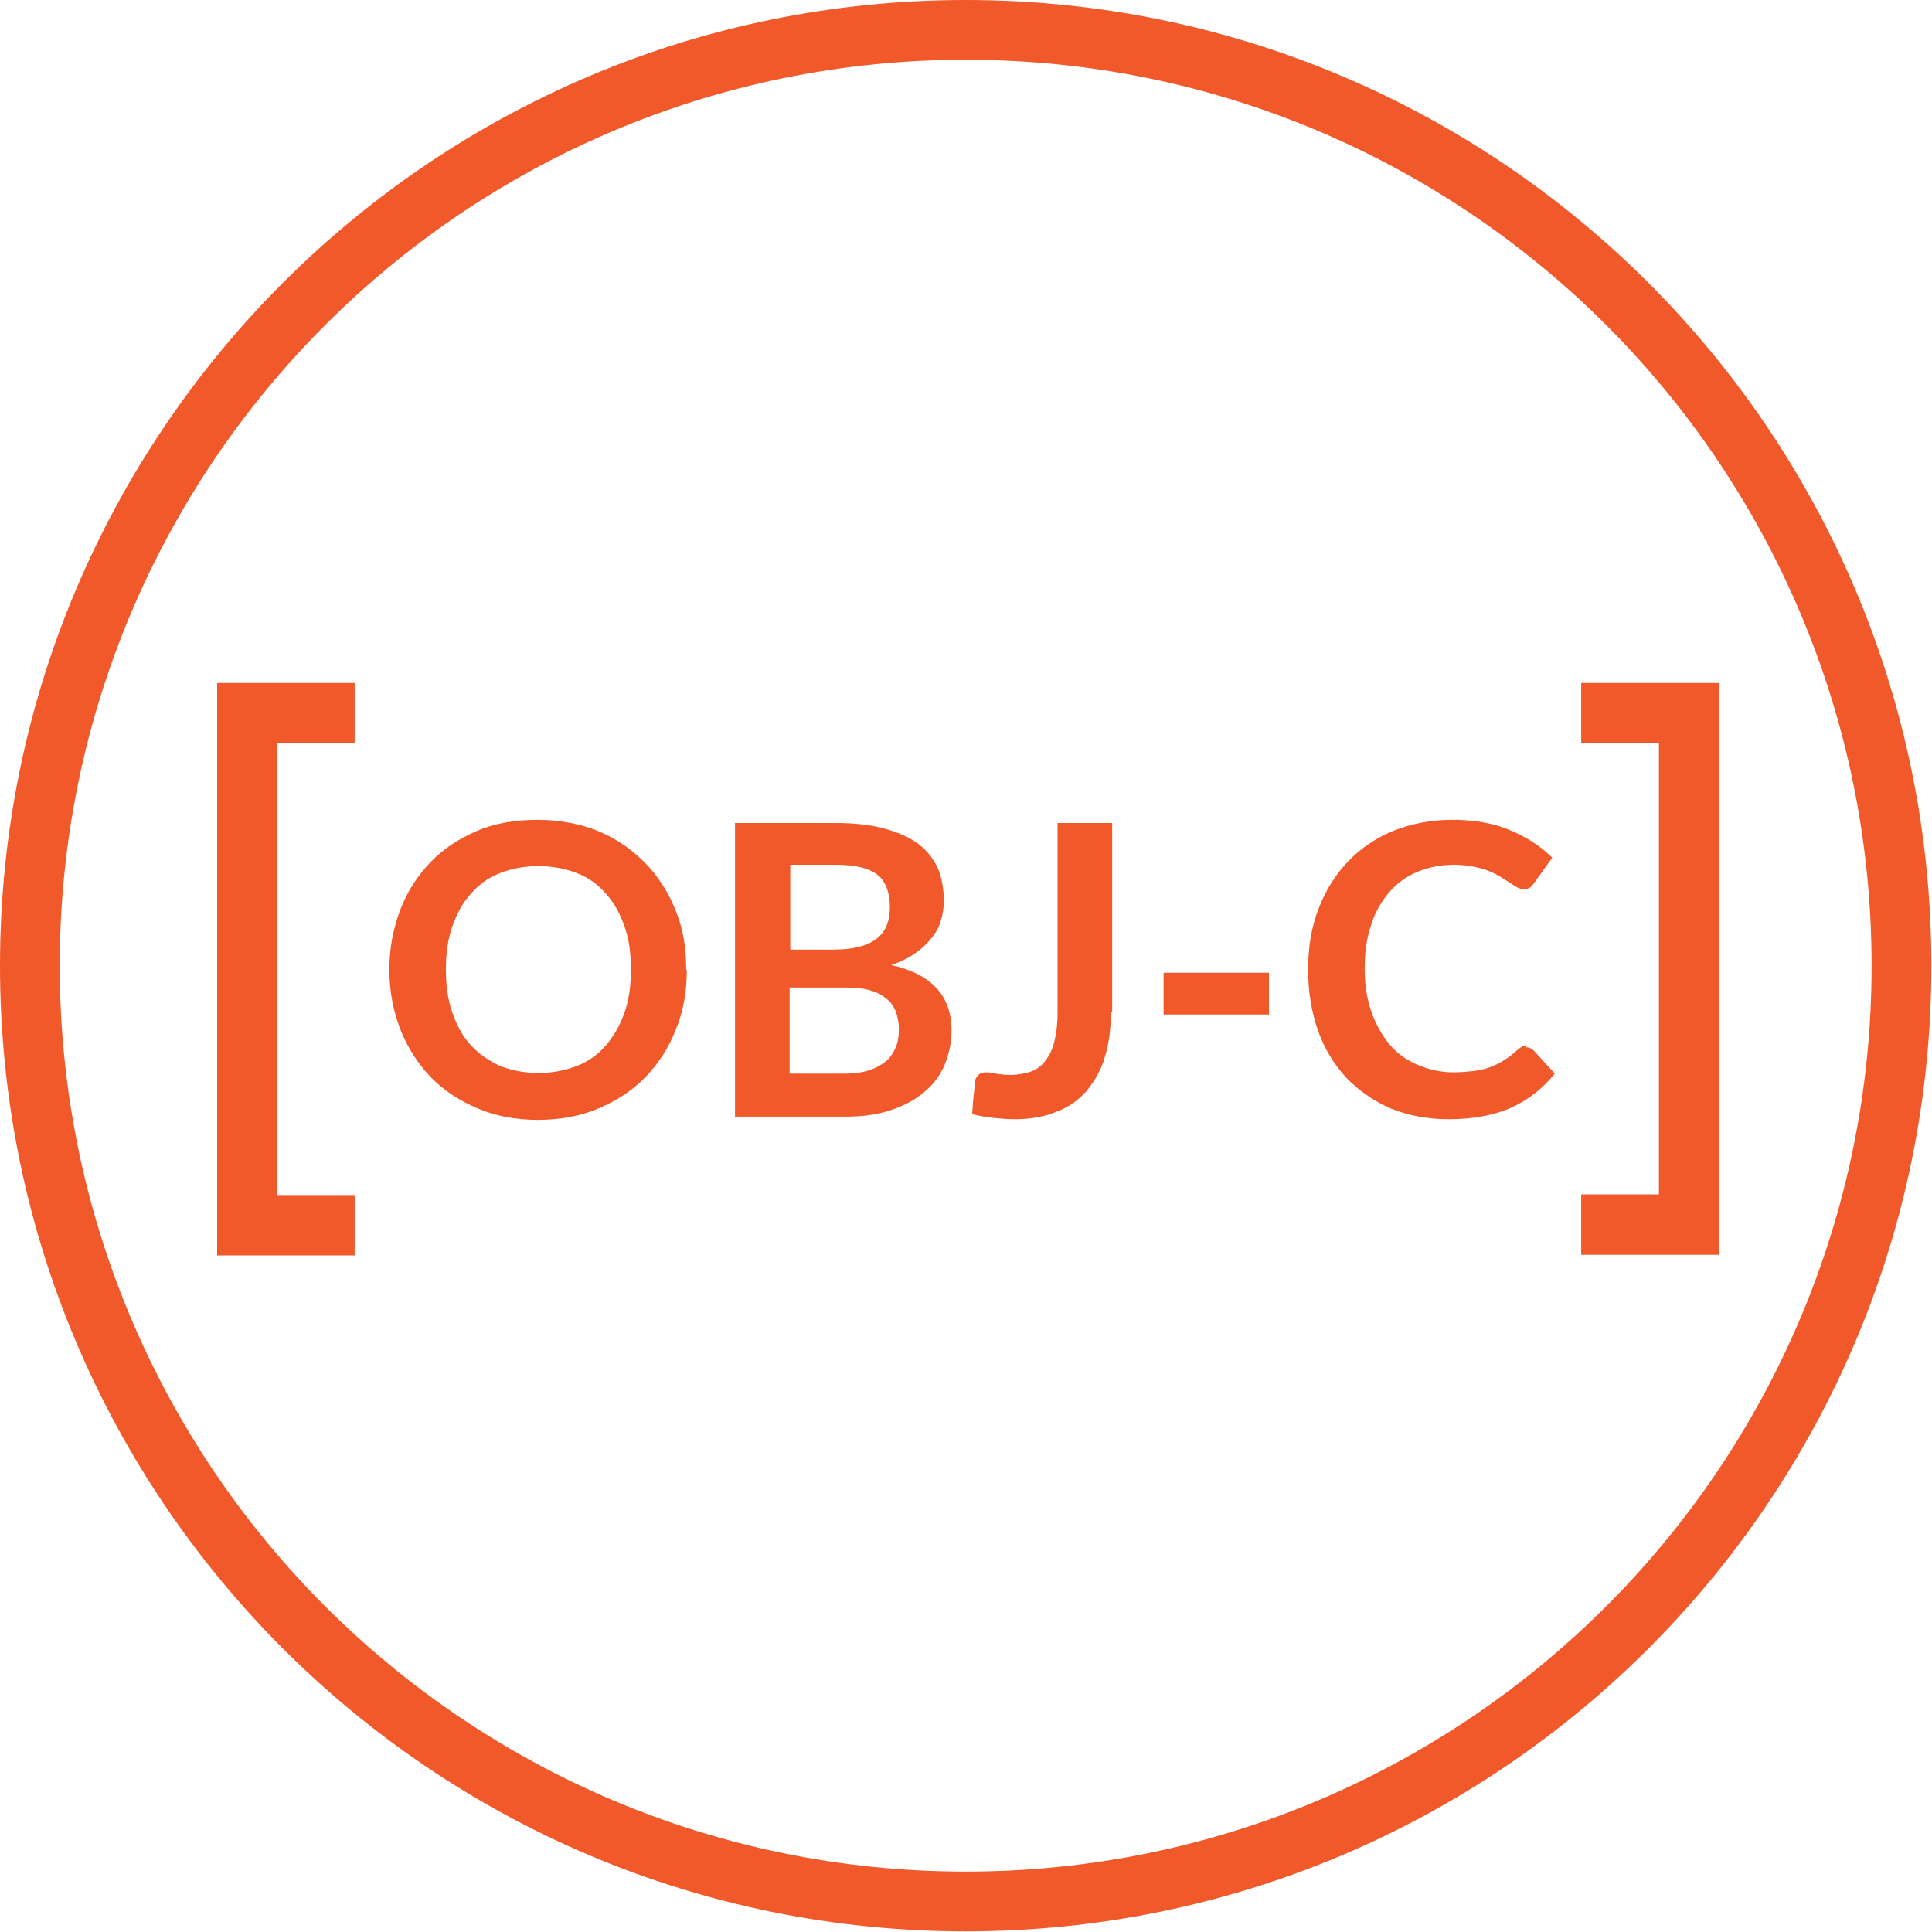 <?xml version="1.0" encoding="UTF-8"?>
<!DOCTYPE svg PUBLIC "-//W3C//DTD SVG 1.1//EN" "http://www.w3.org/Graphics/SVG/1.1/DTD/svg11.dtd">
<!-- Creator: CorelDRAW 2017 -->
<svg xmlns="http://www.w3.org/2000/svg" xml:space="preserve" width="30.069mm" height="30.069mm" version="1.1" style="shape-rendering:geometricPrecision; text-rendering:geometricPrecision; image-rendering:optimizeQuality; fill-rule:evenodd; clip-rule:evenodd"
viewBox="0 0 3007 3007"
 xmlns:xlink="http://www.w3.org/1999/xlink">
 <defs>
  <style type="text/css">
   <![CDATA[
    .fil0 {fill:#F1592A}
    .fil1 {fill:#F1592A;fill-rule:nonzero}
   ]]>
  </style>
 </defs>
 <g id="Слой_x0020_1">
  <path class="fil0" d="M338 1063l214 0 0 94 -121 0 0 703 121 0 0 94 -214 0 0 -890zm2123 0l215 0 0 890 -215 0 0 -94 121 0 0 -703 -121 0 0 -94z"/>
  <path class="fil1" d="M1069 1509c0,33 -5,64 -17,93 -11,29 -27,53 -47,74 -20,21 -45,37 -73,49 -28,12 -60,18 -95,18 -35,0 -66,-6 -94,-18 -28,-12 -53,-28 -73,-49 -20,-21 -36,-46 -47,-74 -11,-29 -17,-59 -17,-93 0,-33 6,-64 17,-93 11,-29 27,-53 47,-74 20,-21 45,-37 73,-49 28,-12 60,-17 94,-17 23,0 45,3 65,8 20,5 39,13 56,23 17,10 32,22 46,36 14,14 25,30 35,47 9,17 17,36 22,56 5,20 7,41 7,64zm-87 0c0,-25 -3,-48 -10,-67 -7,-20 -16,-37 -29,-51 -12,-14 -27,-25 -45,-32 -18,-7 -38,-11 -60,-11 -22,0 -42,4 -60,11 -18,7 -33,18 -45,32 -13,14 -22,31 -29,51 -7,20 -10,42 -10,67 0,25 3,47 10,67 7,20 16,37 29,51 13,14 28,24 45,32 18,7 38,11 60,11 22,0 42,-4 60,-11 18,-7 33,-18 45,-32 12,-14 22,-31 29,-51 7,-20 10,-42 10,-67z"/>
  <path id="1" class="fil1" d="M1144 1737l0 -456 157 0c30,0 55,3 77,9 21,6 39,14 52,24 14,11 23,23 30,38 6,15 9,32 9,51 0,11 -2,21 -5,31 -3,10 -8,19 -15,27 -7,9 -15,16 -25,23 -10,7 -22,13 -37,18 63,14 94,48 94,102 0,19 -4,37 -11,54 -7,16 -18,31 -32,42 -14,12 -31,21 -52,28 -21,7 -44,10 -71,10l-172 0zm85 -200l0 134 86 0c16,0 29,-2 40,-6 11,-4 19,-9 26,-15 6,-6 11,-14 14,-22 3,-8 4,-17 4,-27 0,-10 -2,-19 -5,-27 -3,-8 -8,-15 -15,-20 -7,-6 -15,-10 -26,-13 -11,-3 -23,-4 -38,-4l-86 0zm0 -59l68 0c29,0 51,-5 66,-16 15,-11 22,-27 22,-50 0,-24 -7,-41 -20,-51 -13,-10 -35,-15 -63,-15l-72 0 0 132z"/>
  <path id="2" class="fil1" d="M1729 1575c0,26 -3,49 -9,69 -6,21 -16,38 -28,53 -13,15 -28,26 -47,33 -19,8 -41,12 -65,12 -11,0 -23,-1 -33,-2 -11,-1 -22,-3 -34,-6 1,-8 1,-17 2,-25 1,-8 2,-17 2,-25 1,-5 3,-8 6,-11 3,-3 7,-4 13,-4 4,0 8,1 14,2 6,1 13,2 22,2 12,0 23,-2 32,-5 9,-3 17,-9 23,-17 6,-8 11,-17 14,-30 3,-12 5,-27 5,-44l0 -296 85 0 0 294z"/>
  <polygon id="3" class="fil1" points="1811,1514 1975,1514 1975,1579 1811,1579 "/>
  <path id="4" class="fil1" d="M2375 1630c5,0 9,2 12,5l33 36c-19,23 -41,41 -68,53 -27,12 -60,18 -97,18 -34,0 -64,-6 -91,-17 -27,-12 -50,-28 -69,-48 -19,-21 -34,-45 -44,-74 -10,-29 -15,-60 -15,-94 0,-34 5,-66 16,-94 11,-29 26,-53 46,-74 20,-21 44,-37 71,-48 28,-11 58,-17 92,-17 33,0 63,5 89,16 26,11 48,25 66,43l-28 39c-2,3 -4,5 -6,7 -3,2 -6,3 -11,3 -3,0 -6,-1 -10,-3 -3,-2 -7,-4 -11,-7 -4,-3 -9,-5 -14,-9 -5,-3 -11,-6 -18,-9 -7,-3 -15,-5 -24,-7 -9,-2 -20,-3 -32,-3 -20,0 -39,4 -56,11 -17,7 -32,18 -44,32 -12,14 -22,31 -28,51 -7,20 -10,43 -10,68 0,26 4,49 11,68 7,20 17,37 29,51 12,14 27,24 44,31 17,7 35,11 54,11 12,0 22,-1 31,-2 9,-1 18,-3 26,-6 8,-3 15,-6 22,-11 7,-4 14,-10 21,-16 2,-2 4,-3 7,-5 2,-1 5,-2 7,-2z"/>
  <path class="fil0" d="M1503 0c830,0 1503,673 1503,1503 0,830 -673,1503 -1503,1503 -830,0 -1503,-673 -1503,-1503 0,-830 673,-1503 1503,-1503zm997 506c-255,-255 -608,-413 -997,-413 -389,0 -742,158 -997,413 -255,255 -413,608 -413,997 0,389 158,742 413,997 255,255 608,413 997,413 389,0 742,-158 997,-413 255,-255 413,-608 413,-997 0,-389 -158,-742 -413,-997z"/>
 </g>
</svg>
